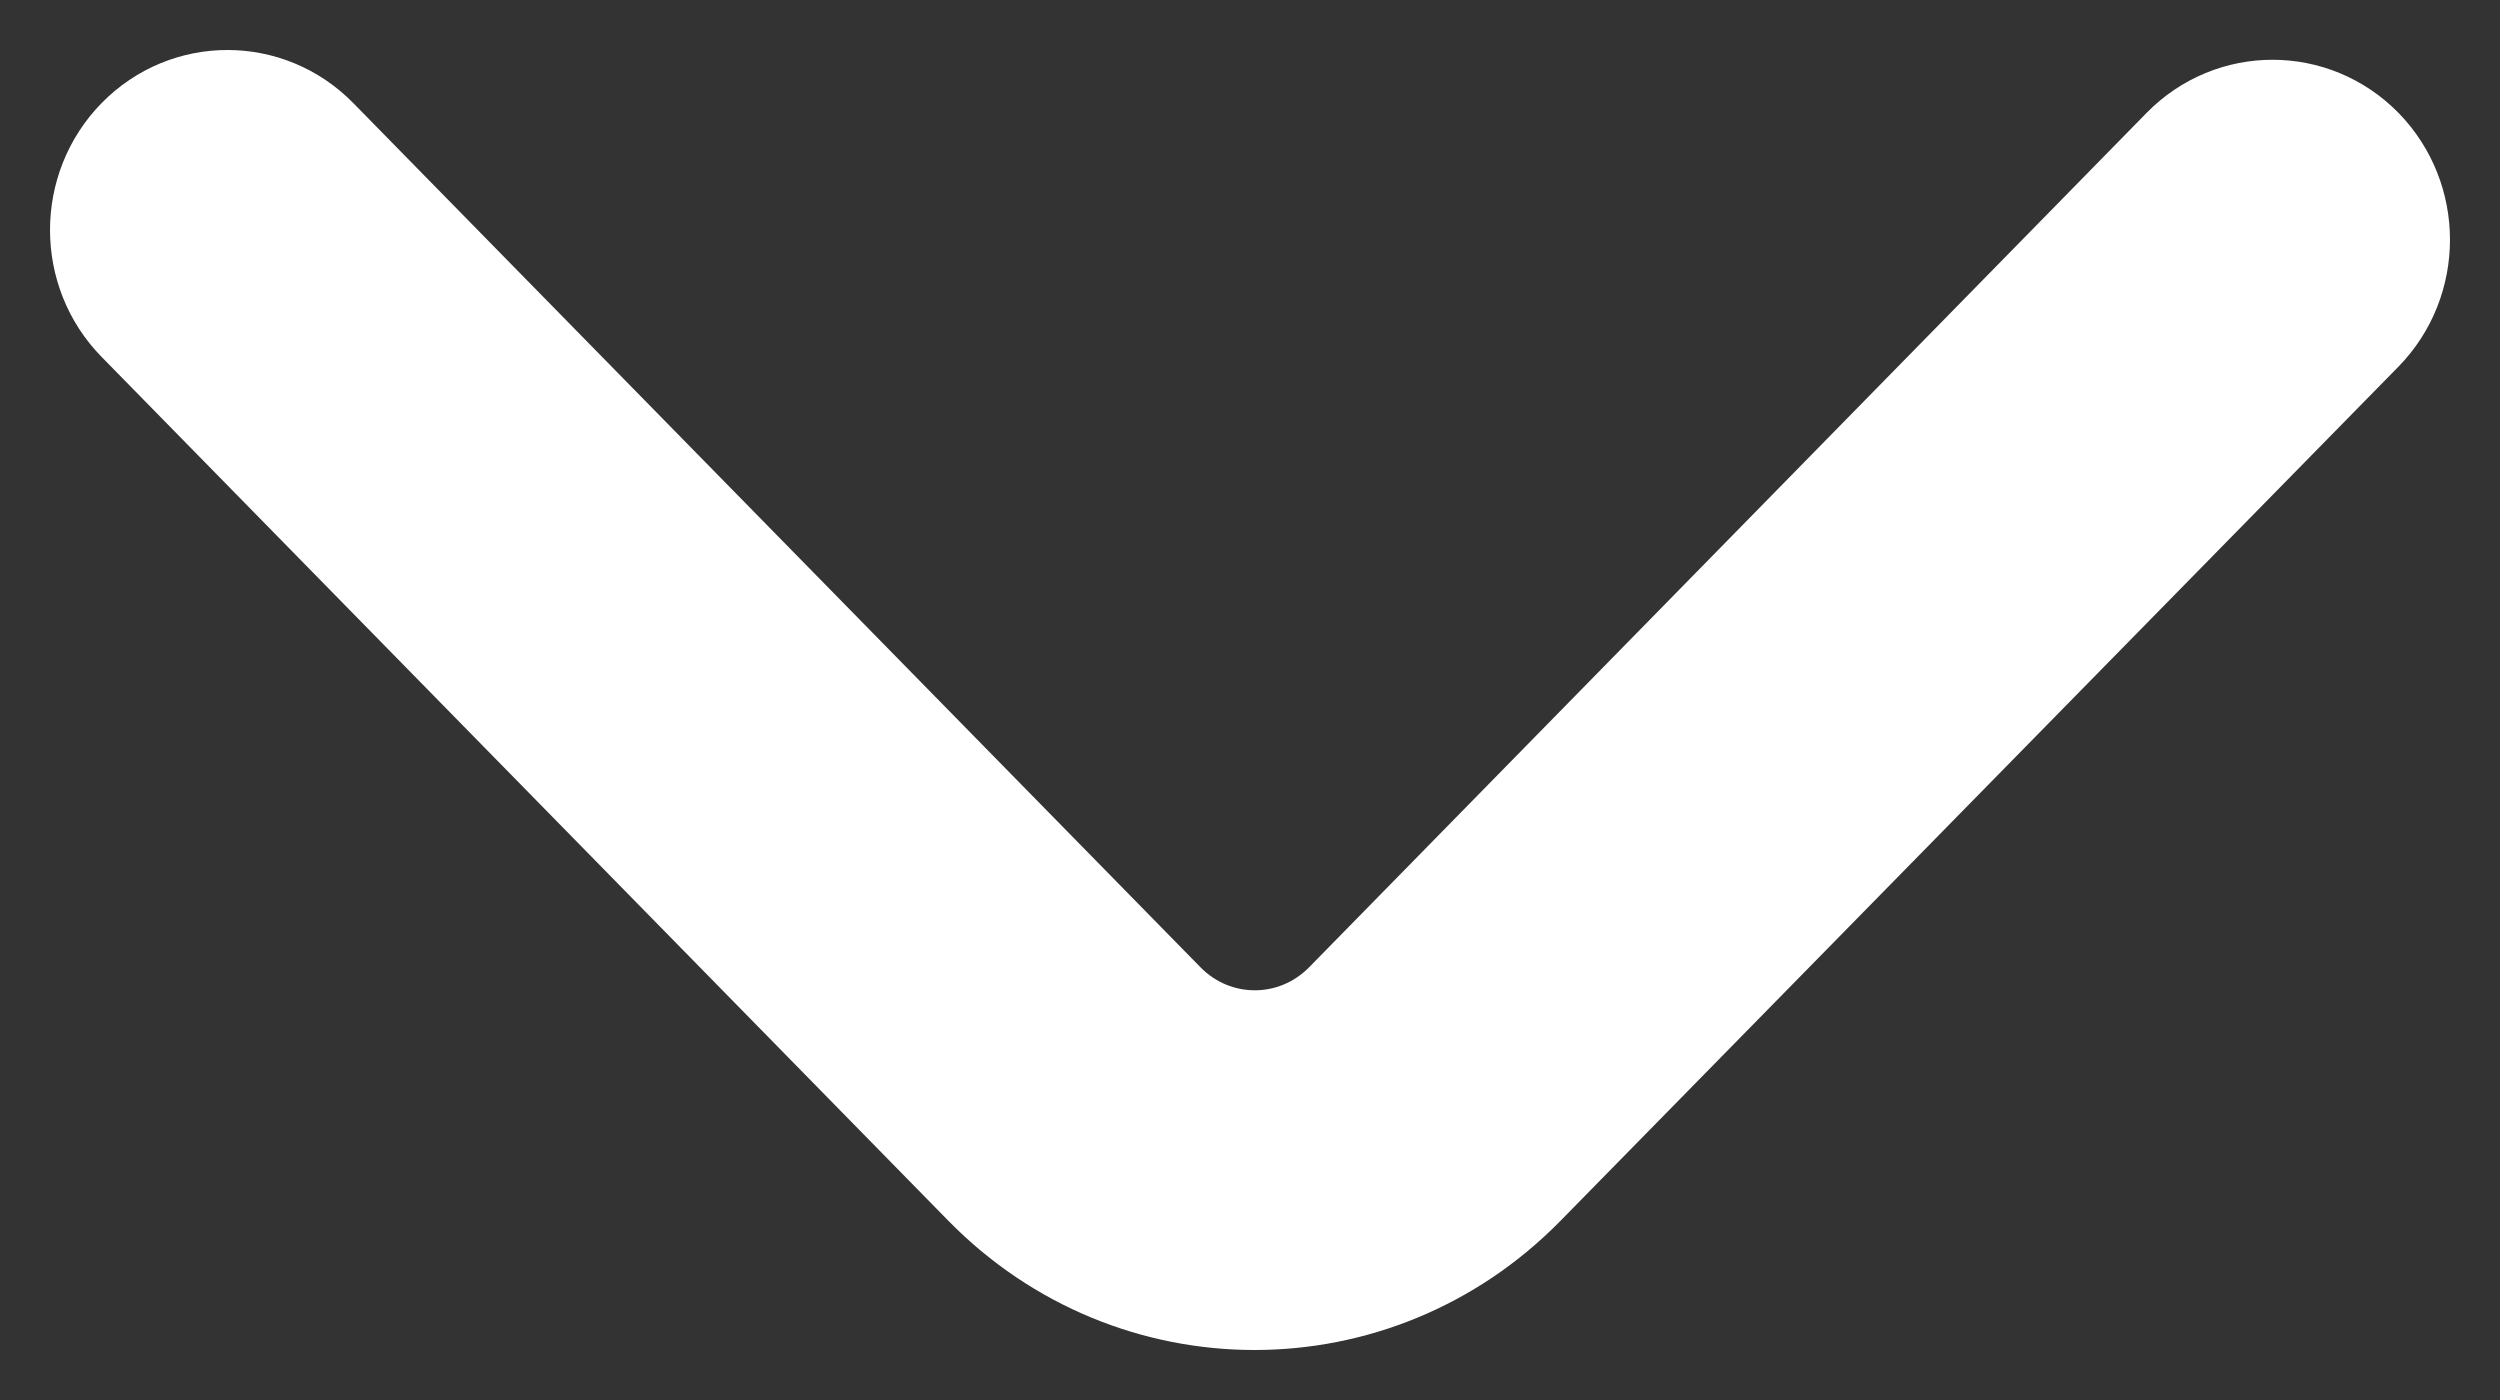 <svg width="25" height="14" viewBox="0 0 25 14" fill="none" xmlns="http://www.w3.org/2000/svg">
<rect x="0" y="0" width="25" height="14" fill="#333333" stroke="none"/>
<path d="M1.373 1.381C0.876 1.889 0.876 2.712 1.373 3.219L9.841 11.858C11.334 13.38 13.754 13.381 15.247 11.859L23.627 3.317C24.124 2.809 24.124 1.986 23.627 1.478C23.129 0.971 22.322 0.971 21.824 1.478L13.449 10.022C12.951 10.53 12.144 10.53 11.647 10.022L3.176 1.381C2.678 0.873 1.871 0.873 1.373 1.381Z" fill="white" stroke="white"/>
</svg>
